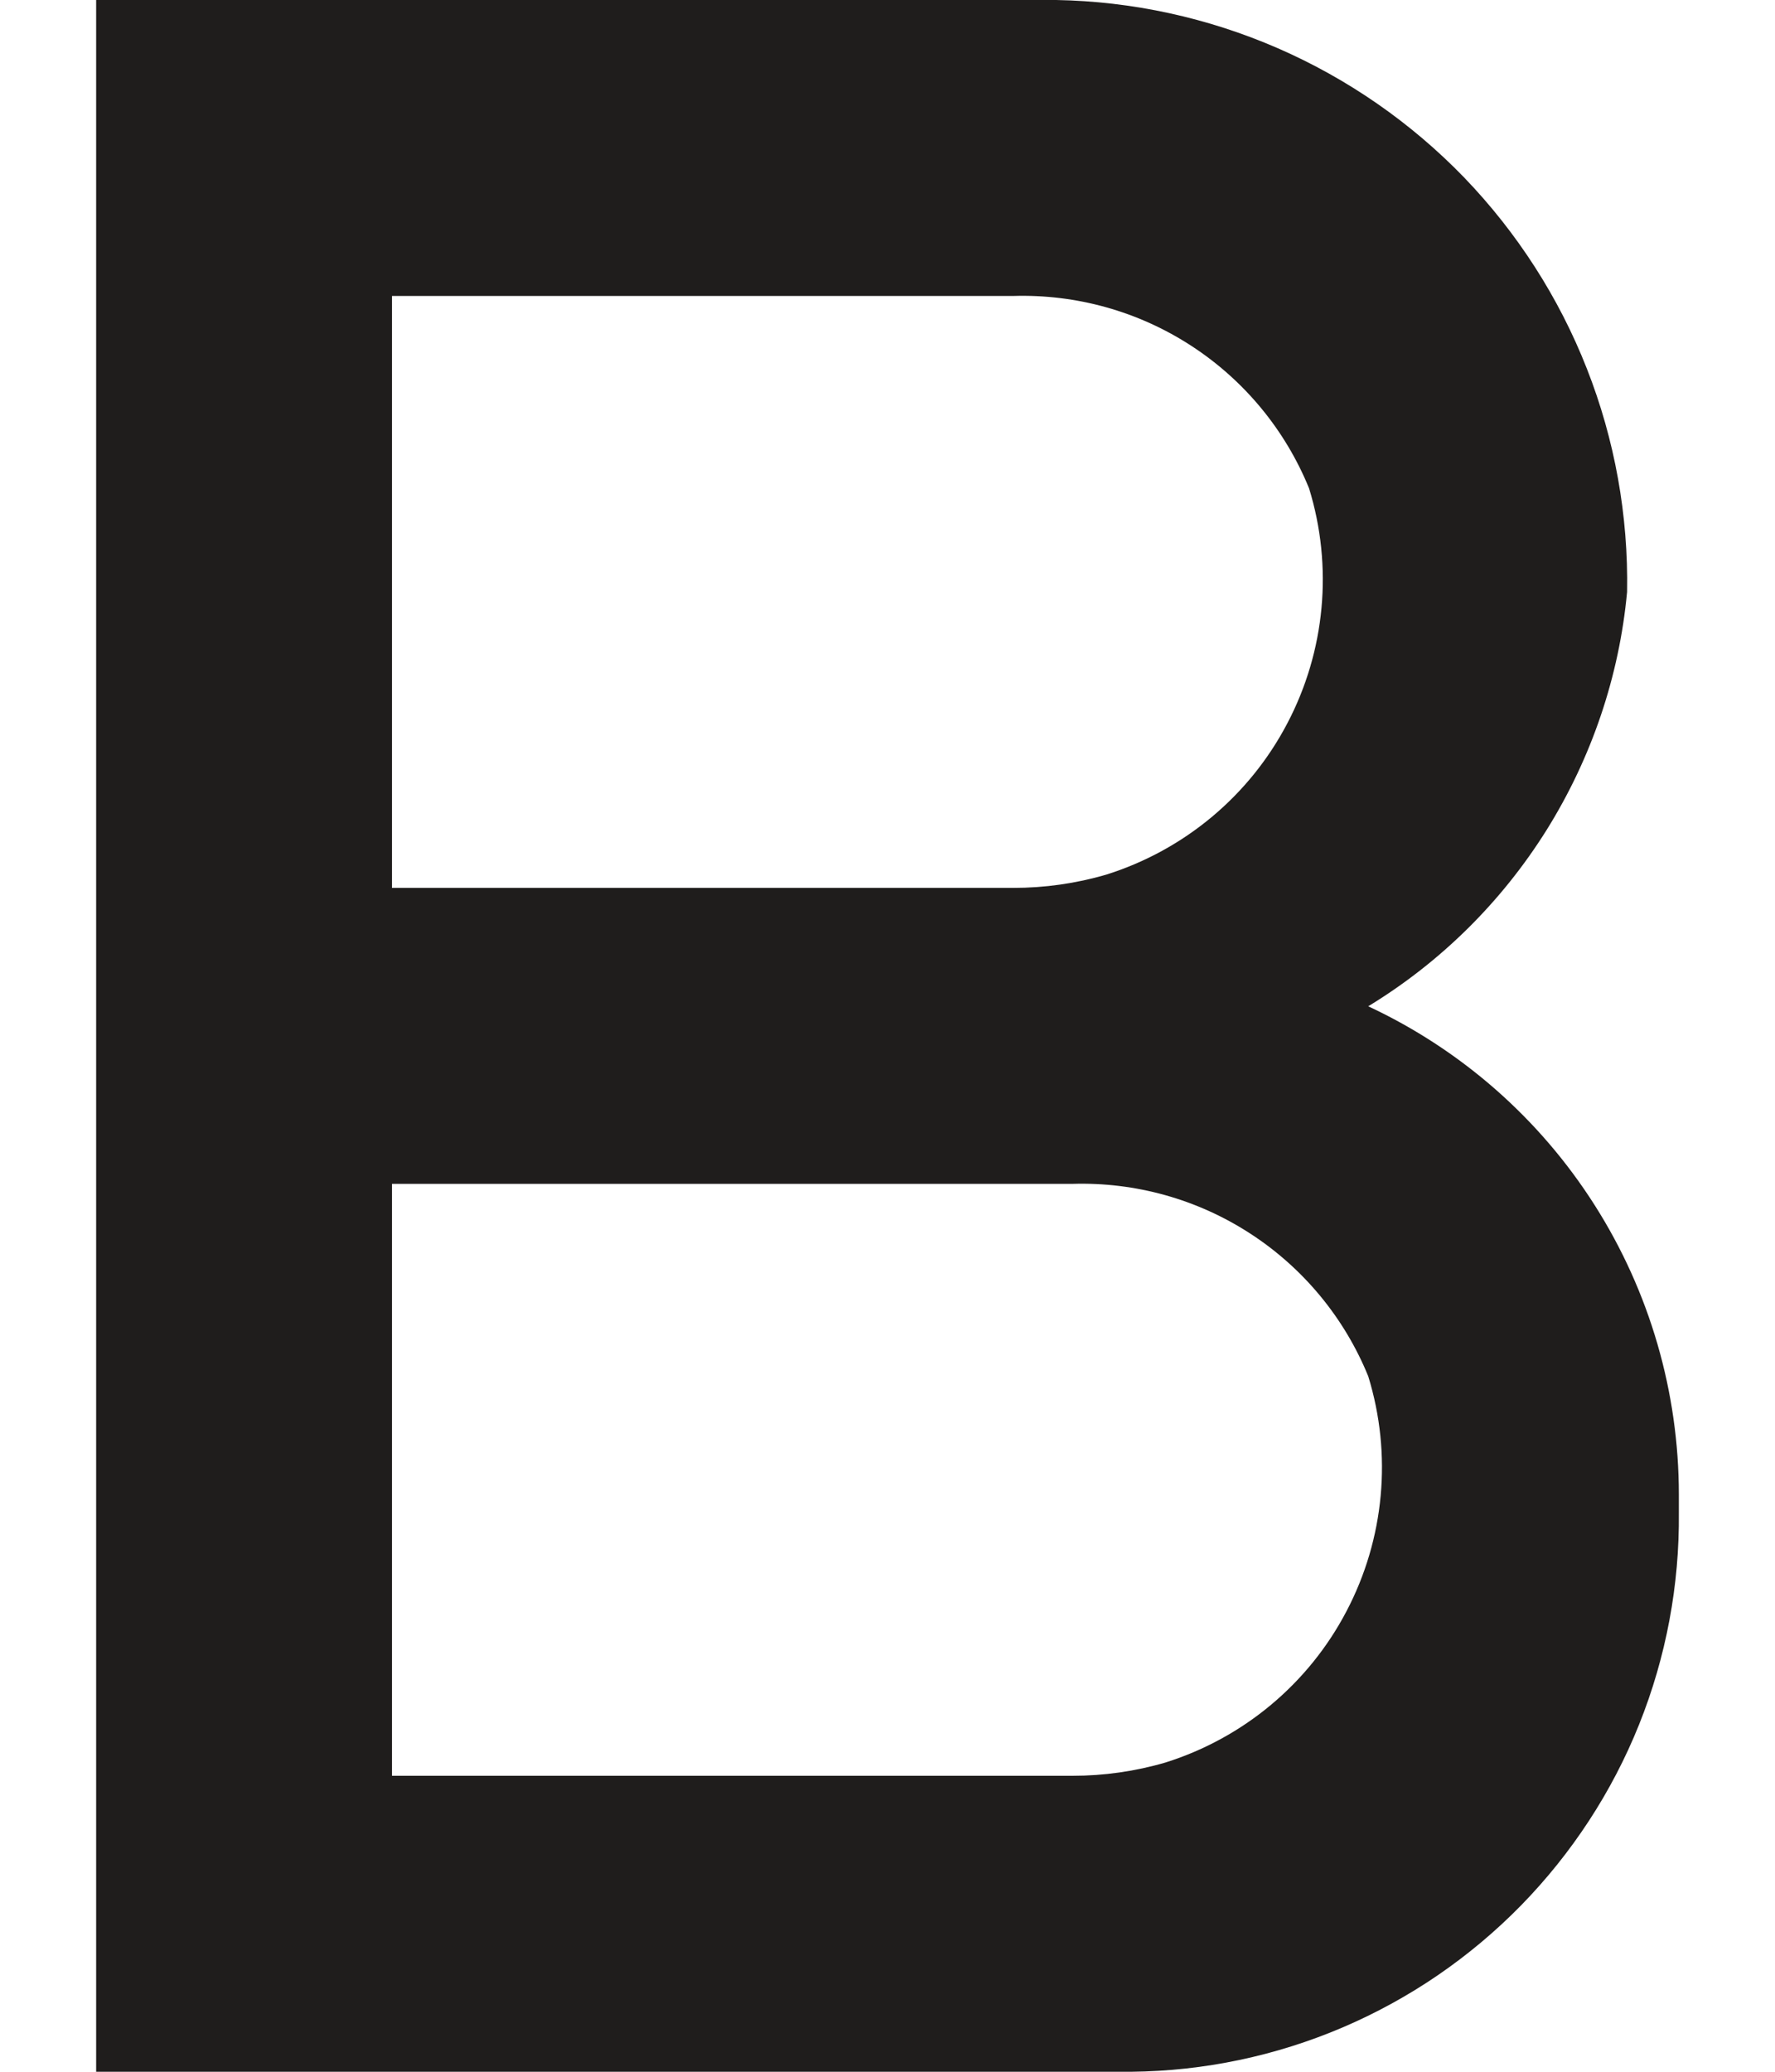 <svg width="12" height="14" viewBox="0 0 12 14" fill="none" xmlns="http://www.w3.org/2000/svg">
<path d="M9.25 6.8C9.74 6.502 10.153 6.093 10.457 5.607C10.76 5.121 10.947 4.571 11 4C11.009 3.484 10.917 2.971 10.728 2.491C10.539 2.01 10.257 1.572 9.899 1.2C9.54 0.829 9.112 0.532 8.639 0.326C8.165 0.12 7.656 0.009 7.14 0H0.65V14H7.65C8.141 13.995 8.626 13.893 9.078 13.7C9.53 13.507 9.939 13.227 10.283 12.876C10.626 12.525 10.898 12.11 11.081 11.654C11.264 11.198 11.355 10.711 11.35 10.22V10.1C11.35 9.407 11.153 8.729 10.781 8.144C10.409 7.559 9.878 7.093 9.25 6.8ZM2.65 2H6.85C7.276 1.987 7.696 2.104 8.054 2.337C8.411 2.569 8.689 2.905 8.85 3.3C9.013 3.828 8.96 4.399 8.703 4.888C8.447 5.377 8.007 5.744 7.48 5.91C7.275 5.97 7.063 6 6.85 6H2.65V2ZM7.25 12H2.65V8H7.25C7.676 7.987 8.096 8.104 8.454 8.337C8.811 8.569 9.089 8.905 9.25 9.3C9.413 9.828 9.36 10.399 9.103 10.888C8.847 11.377 8.407 11.744 7.88 11.91C7.675 11.97 7.463 12 7.25 12Z" fill="#1F1D1C"/>
</svg>
